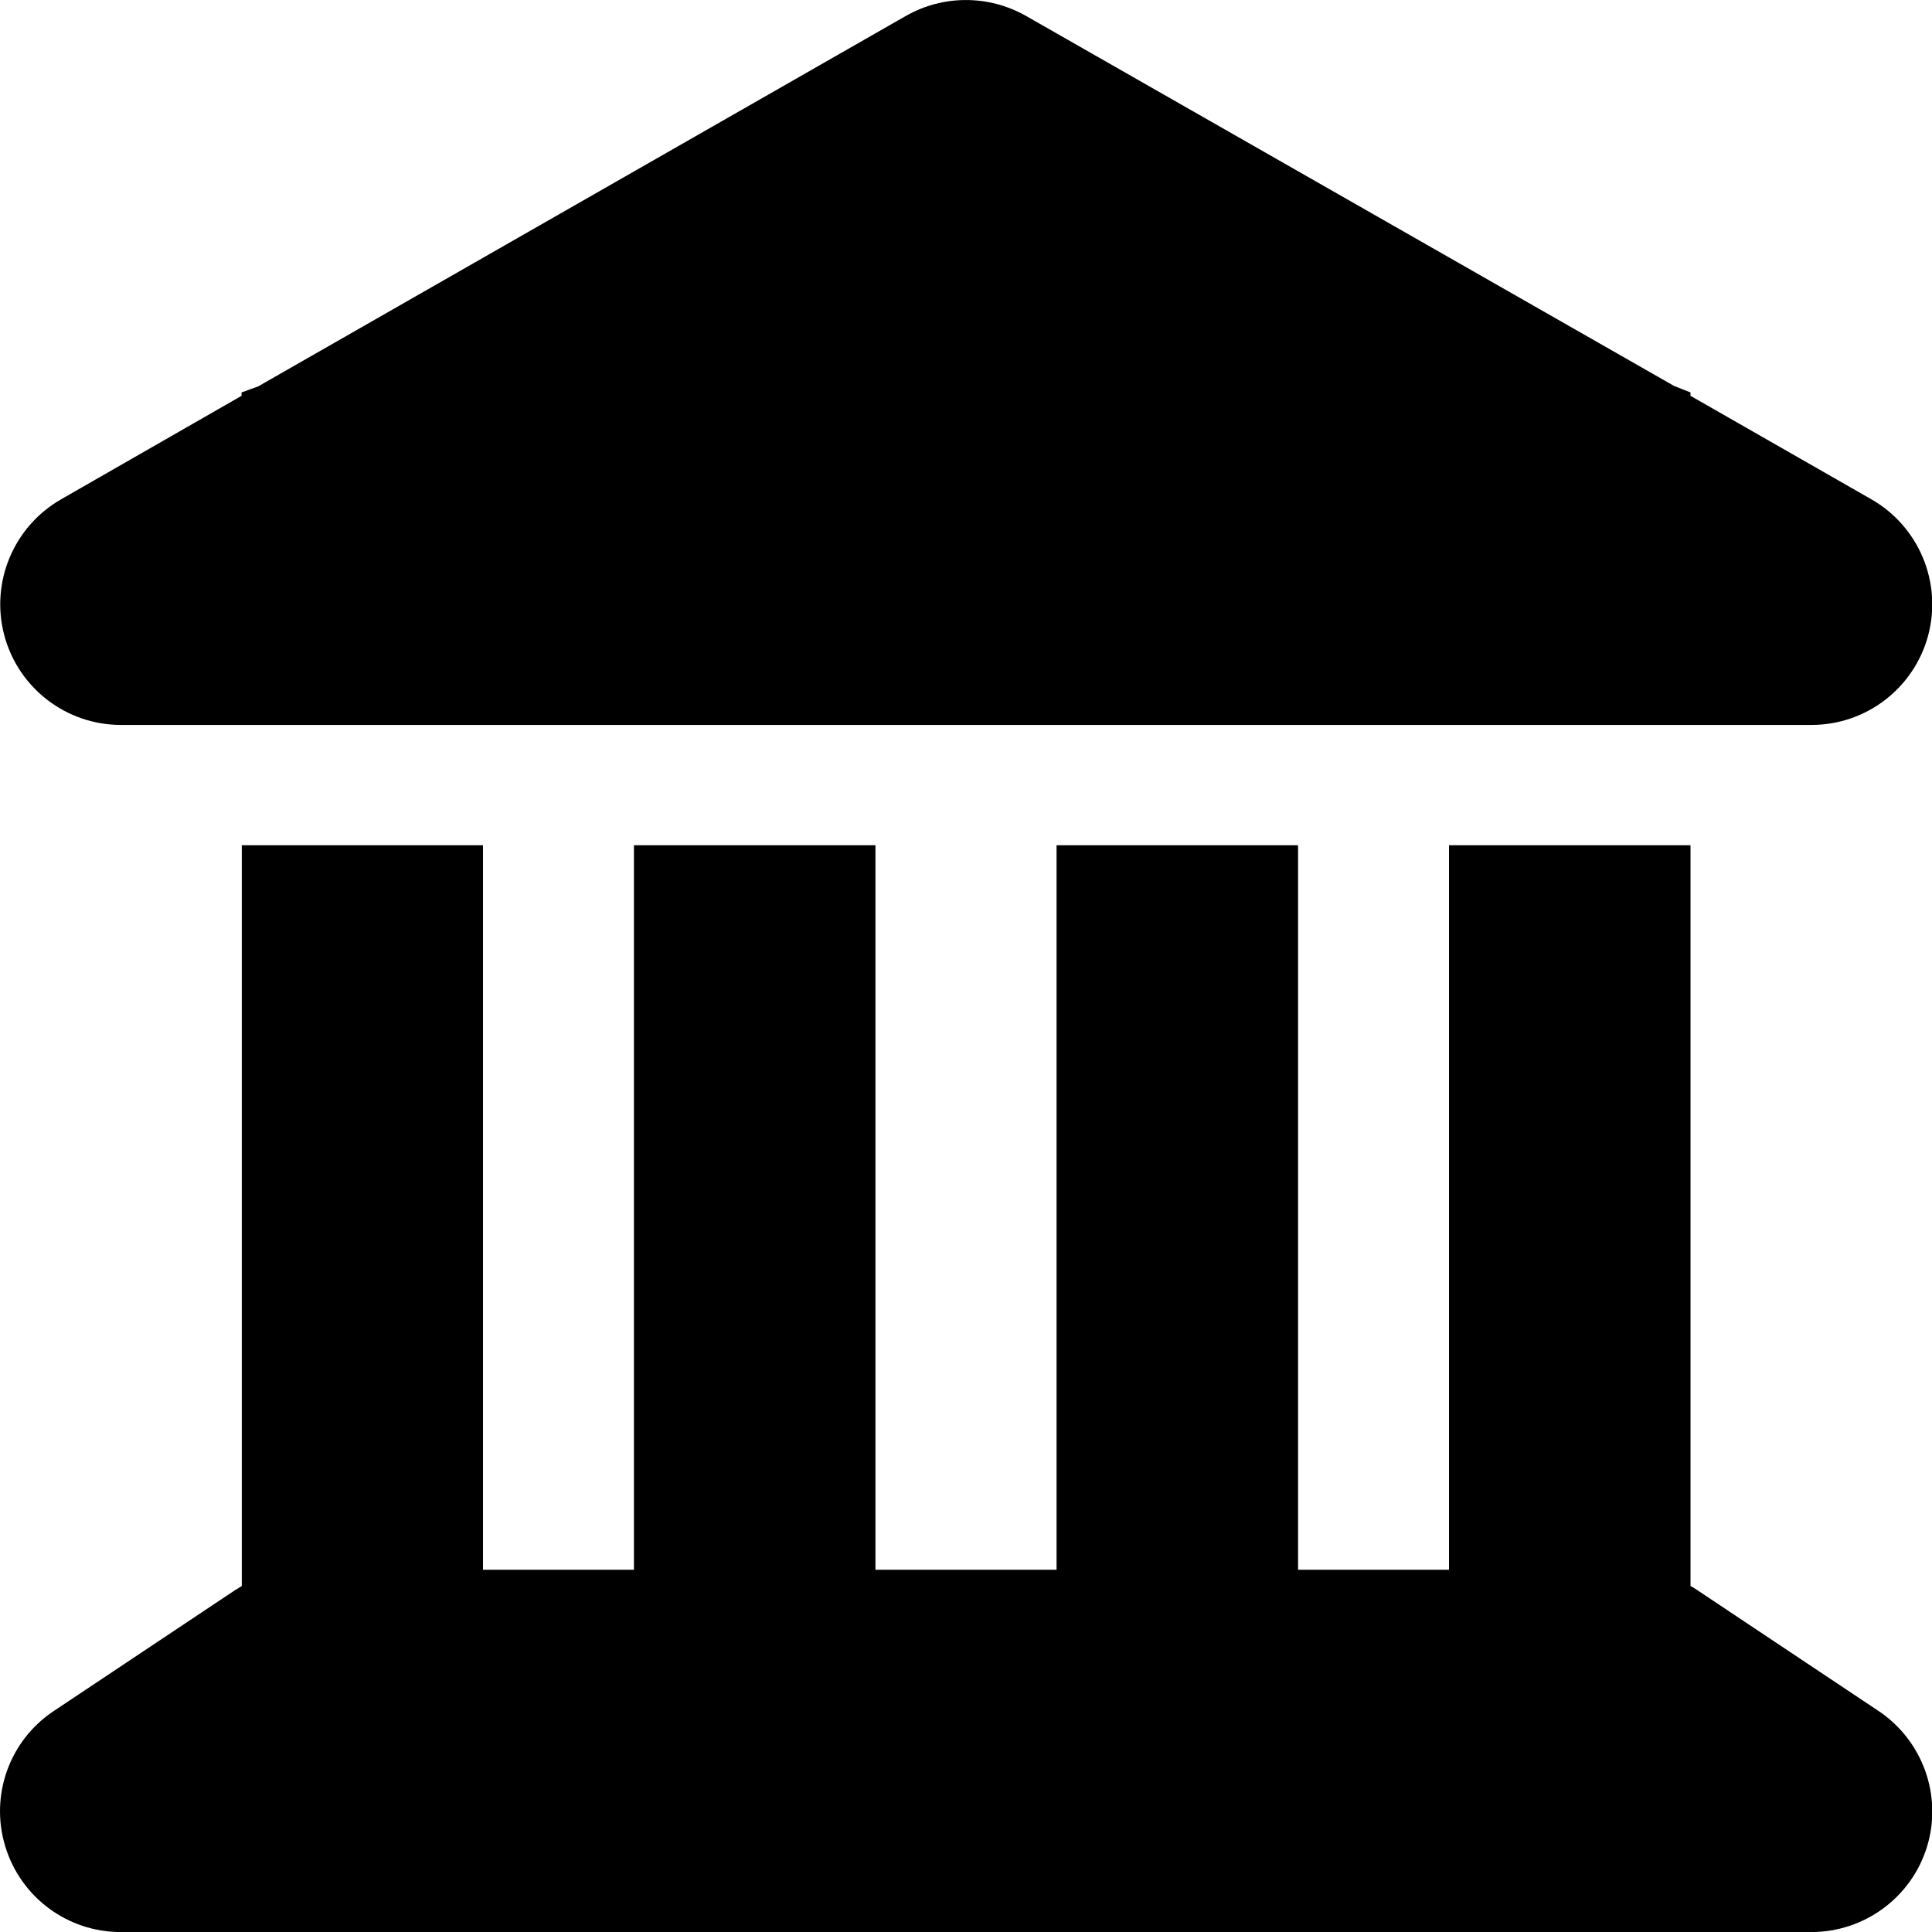 <svg version="1.1" xmlns="http://www.w3.org/2000/svg" width="32" height="32" viewBox="0 0 32 32">
<path fill="currentColor" d="M15.006 0.263c0.613-0.35 1.369-0.35 1.987 0l10.738 6.131 0.269 0.106v0.056l2.994 1.713c0.788 0.45 1.175 1.375 0.944 2.25s-1.025 1.488-1.931 1.488h-28.006c-0.906 0-1.7-0.613-1.931-1.488s0.156-1.8 0.944-2.25l2.987-1.713v-0.056l0.275-0.1 10.731-6.138zM4 14h4v12h2.5v-12h4v12h3v-12h4v12h2.5v-12h4v12.269c0.038 0.019 0.075 0.044 0.113 0.069l3 2c0.731 0.488 1.062 1.4 0.806 2.244s-1.038 1.419-1.919 1.419h-28c-0.881 0-1.656-0.575-1.913-1.419s0.069-1.756 0.806-2.244l3-2c0.038-0.025 0.075-0.044 0.112-0.069v-12.269z"/>
</svg>
